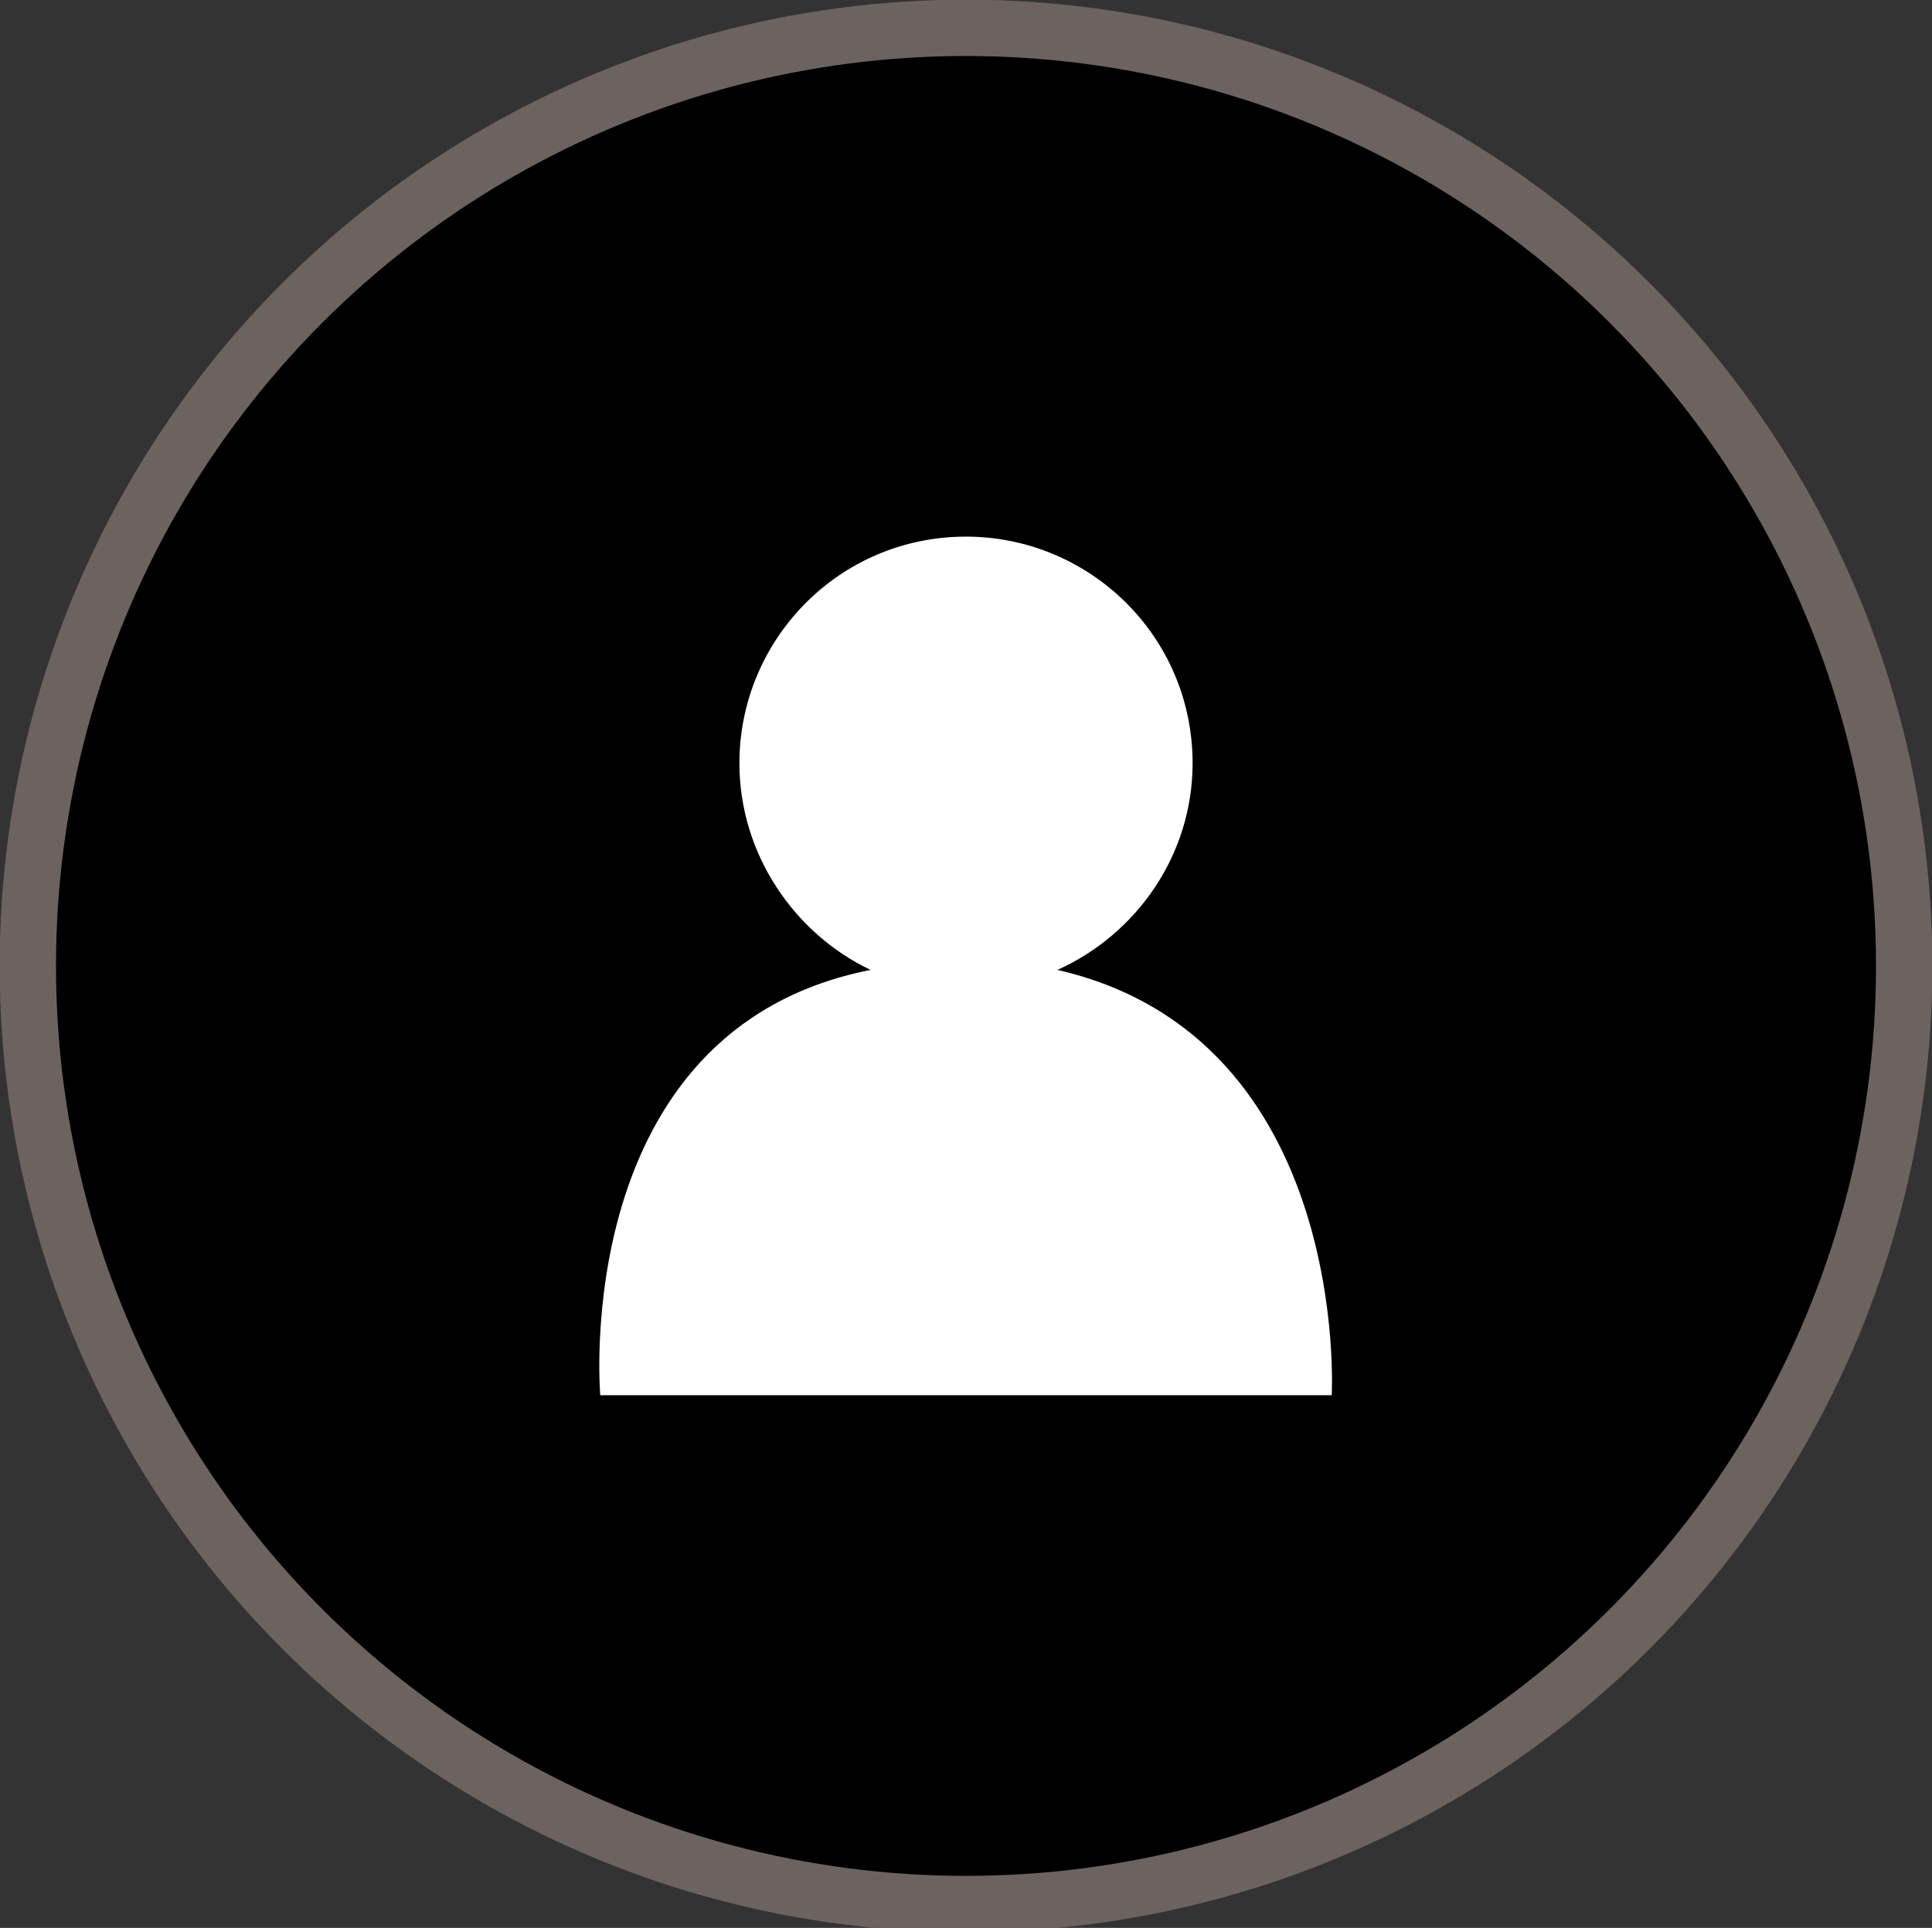 <?xml version="1.0" encoding="utf-8"?>
<!-- Generator: Adobe Illustrator 16.0.4, SVG Export Plug-In . SVG Version: 6.00 Build 0)  -->
<!DOCTYPE svg PUBLIC "-//W3C//DTD SVG 1.1//EN" "http://www.w3.org/Graphics/SVG/1.1/DTD/svg11.dtd">
<svg xmlns="http://www.w3.org/2000/svg" xmlns:xlink="http://www.w3.org/1999/xlink" version="1.1" id="Layer_1" x="0px" y="0px" width="48.6px" height="48.5px" viewBox="0 0 48.6 48.5" xml:space="preserve">
<rect x="0" y="0" width="48.6" height="48.5" fill="#333333" stroke="none"/>
<g>
	<defs>
		<rect id="SVGID_1_" x="0" width="48.6" height="48.5"/>
	</defs>
	<clipPath id="SVGID_2_">
		<use xlink:href="#SVGID_1_"/>
	</clipPath>
	<path clip-path="url(#SVGID_2_)" d="M24.3,47.8c13,0,23.6-10.5,23.6-23.6c0-13-10.6-23.6-23.6-23.6c-13,0-23.6,10.5-23.6,23.6   C0.7,37.3,11.3,47.8,24.3,47.8"/>
	<ellipse clip-path="url(#SVGID_2_)" fill="none" stroke="#6C6361" stroke-width="1.417" cx="24.3" cy="24.3" rx="23.6" ry="23.6"/>
	<path clip-path="url(#SVGID_2_)" fill="#FFFFFF" d="M26.6,24.4c2-0.9,3.4-2.9,3.4-5.2c0-3.2-2.6-5.7-5.7-5.7   c-3.2,0-5.7,2.6-5.7,5.7c0,2.3,1.4,4.3,3.3,5.2c-7.6,1.5-6.8,10.7-6.8,10.7h18.4C33.5,35.1,34,26.1,26.6,24.4"/>
</g>
</svg>
